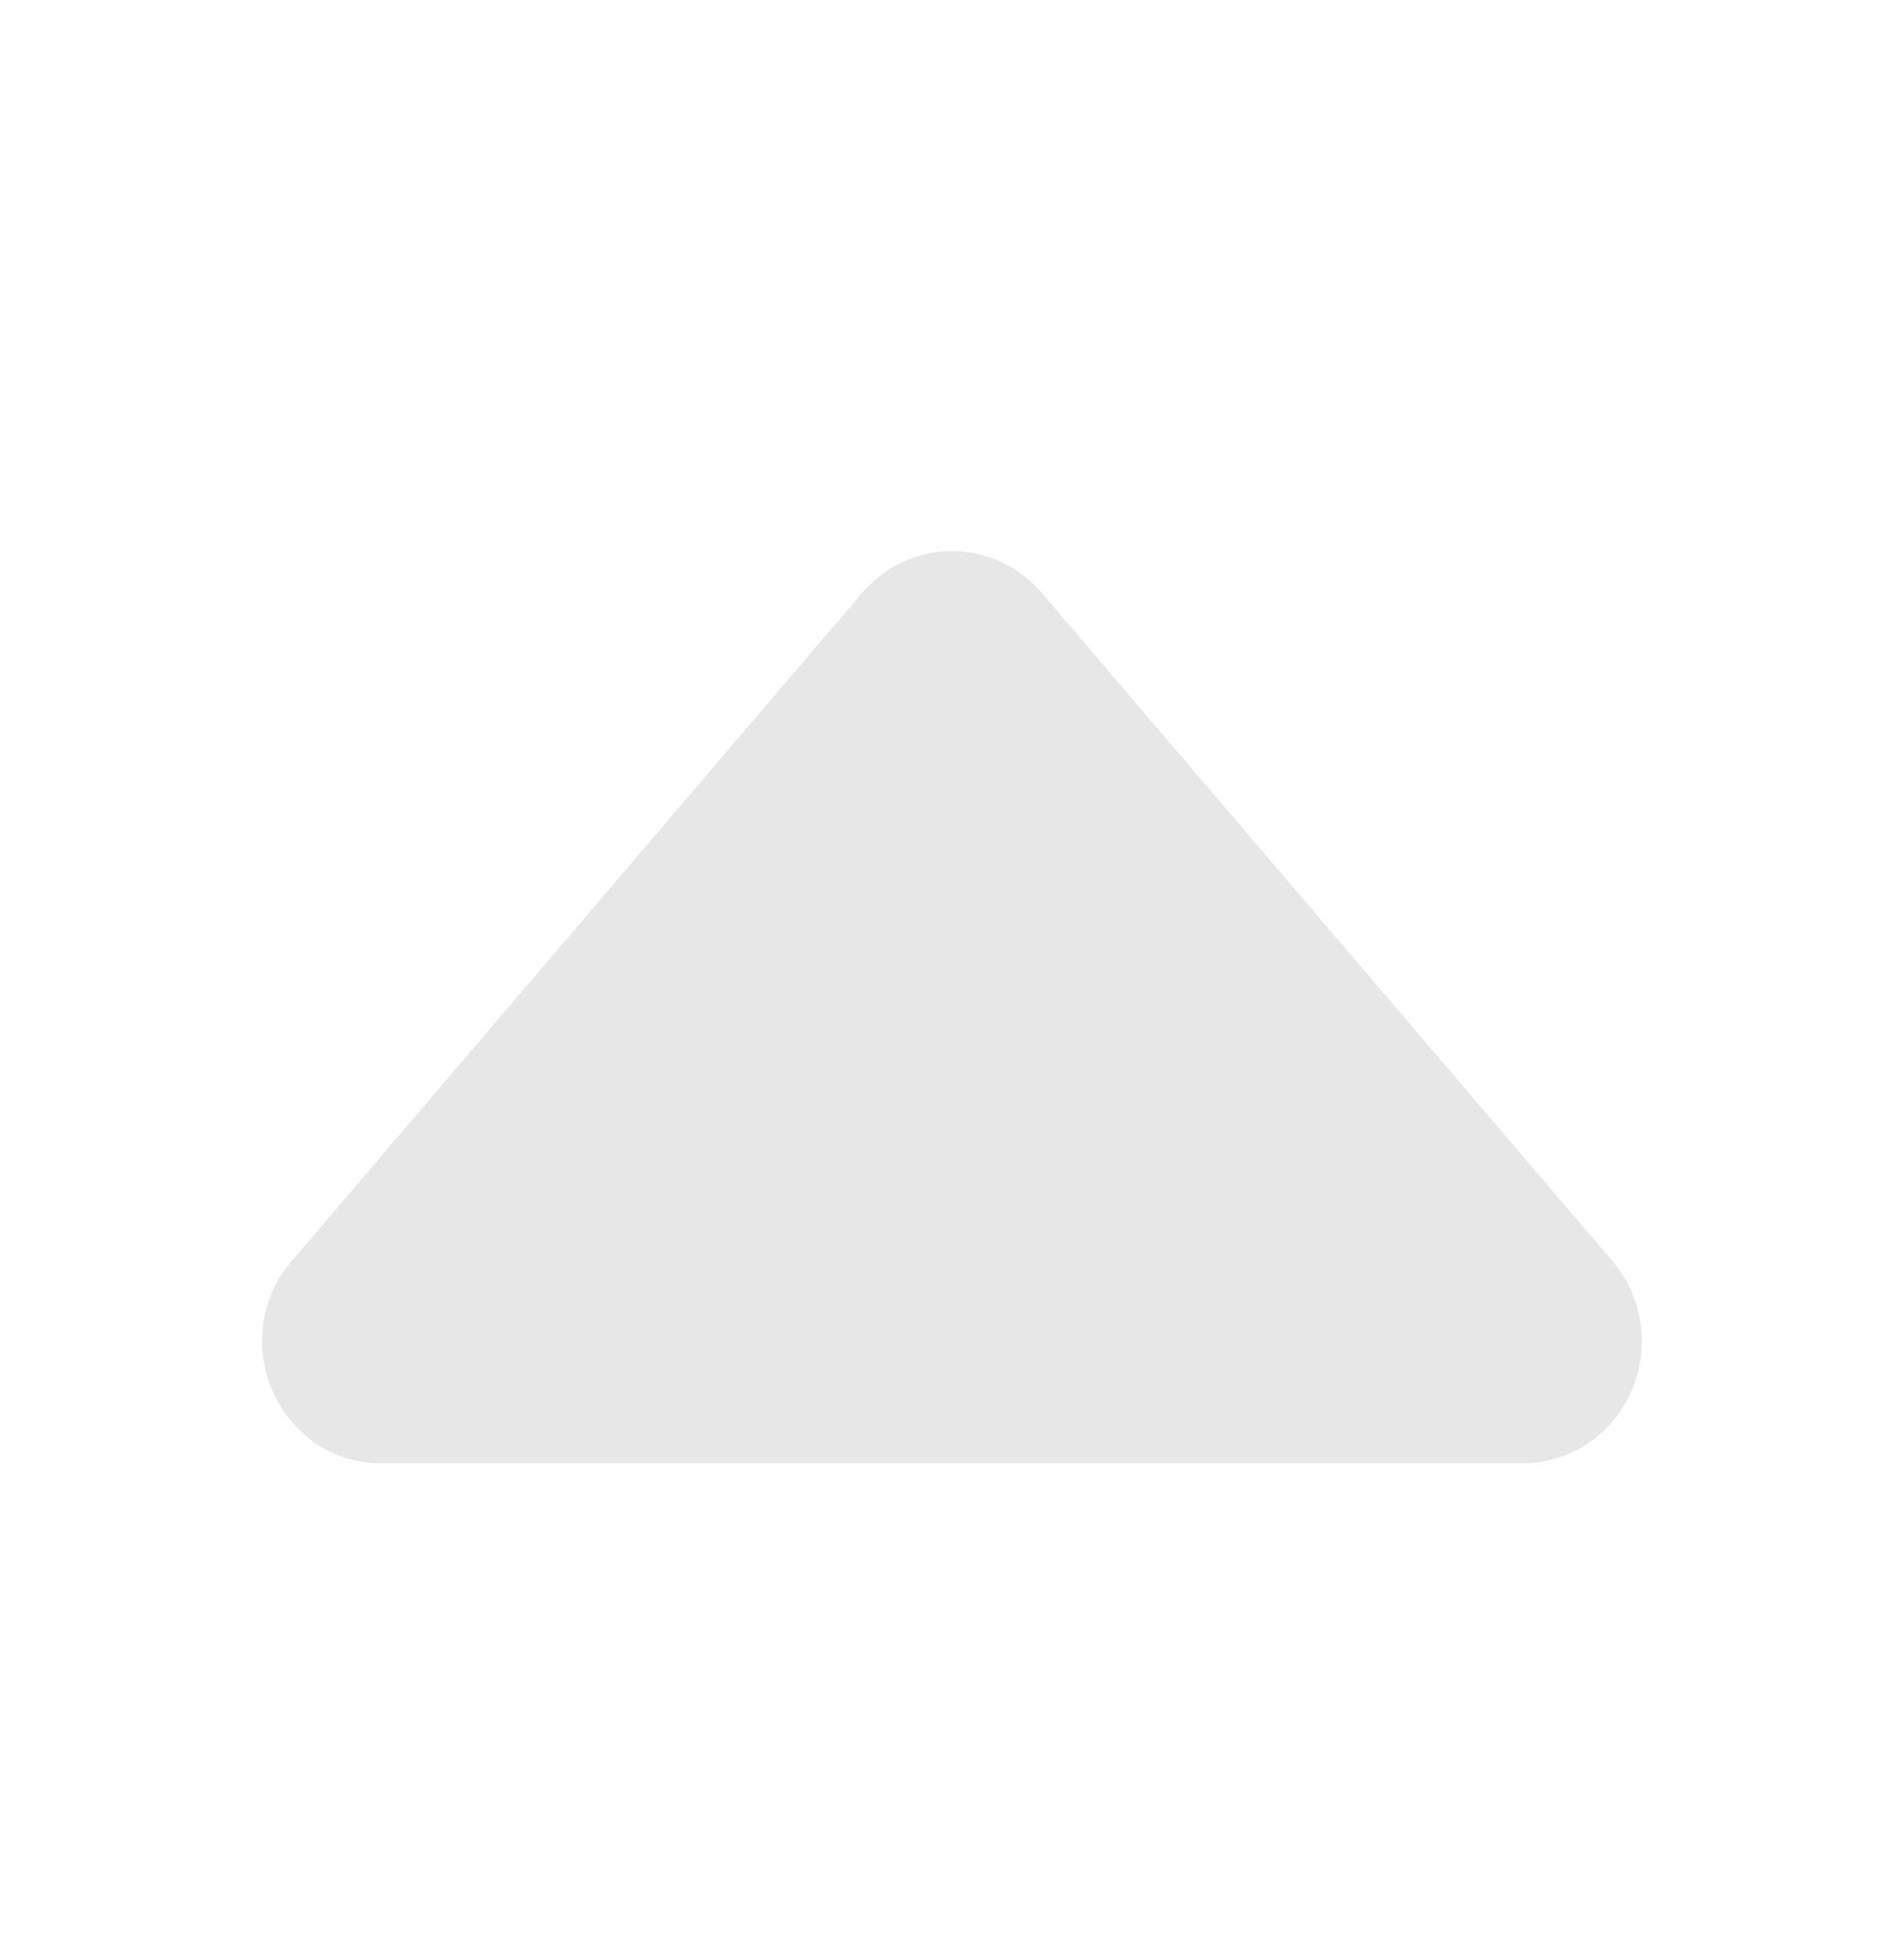 <svg width="41" height="42" viewBox="0 0 41 42" fill="none" xmlns="http://www.w3.org/2000/svg">
<path d="M18.57 12.758L6.281 27.148C4.83 28.841 6.009 31.5 8.21 31.5H32.79C33.282 31.5 33.765 31.355 34.179 31.082C34.593 30.809 34.922 30.419 35.125 29.96C35.329 29.5 35.399 28.991 35.327 28.491C35.255 27.992 35.044 27.525 34.719 27.145L22.429 12.76C22.189 12.478 21.892 12.252 21.559 12.097C21.227 11.943 20.865 11.862 20.5 11.862C20.134 11.862 19.773 11.943 19.44 12.097C19.108 12.252 18.811 12.478 18.57 12.76V12.758Z" fill="#E7E7E7"/>
</svg>
